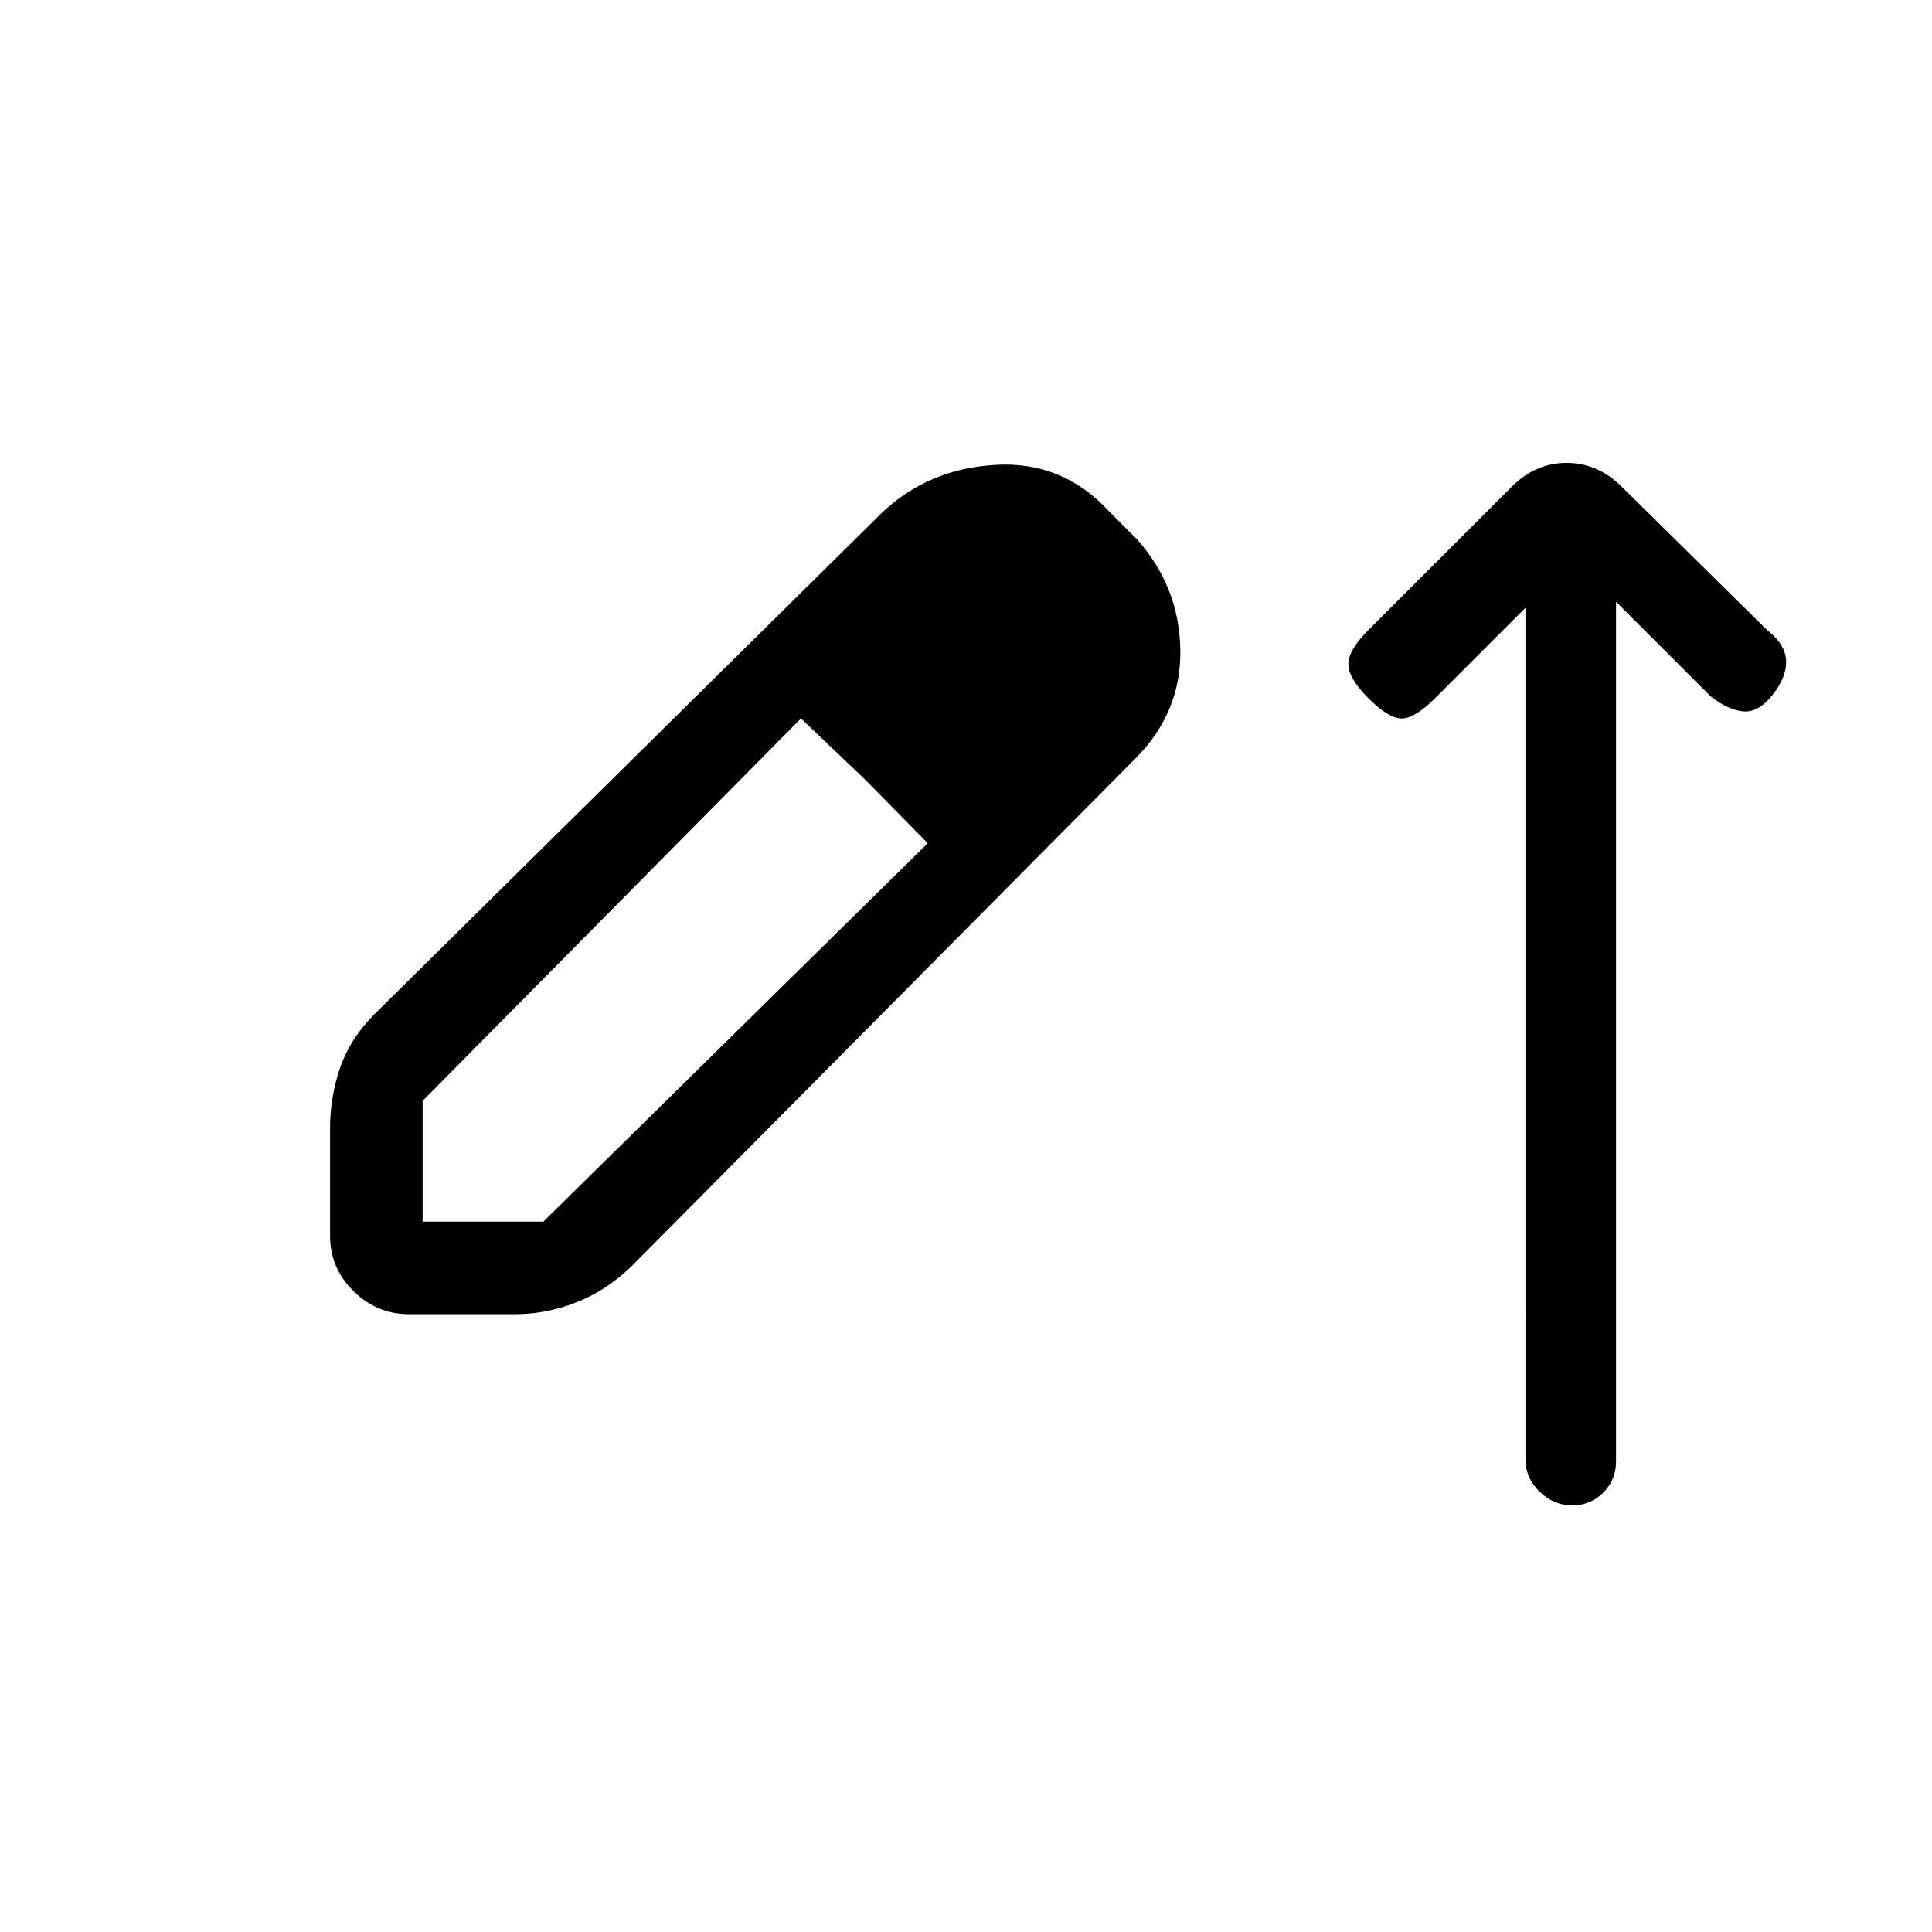 <svg xmlns="http://www.w3.org/2000/svg" height="20" viewBox="0 -960 960 960" width="20"><path d="M203.1-307q-15.85 0-27.47-11.48Q164-329.95 164-346v-53.33q0-15.55 5-30.11Q174-444 186-456l252-249q23-22 56.5-24t56.5 23l14 14q21 23.67 21.5 54.84.5 31.16-22.3 54.04L314-331q-12.45 12.13-27.46 18.07-15.01 5.93-30.51 5.93H203.1Zm6.9-46h60l191-188-31-31.5-32-30.5-188 190v60Zm282-221-63-60 63 60Zm266-84-45 45q-10 10-16.5 10T680-613q-10-10-10-17t10-17l71-71q11.91-12 27.45-12Q794-730 806-718l72 71q9 7 9.5 15t-6.5 17q-7 9-14.5 8.5T850-614l-47-47v427.11q0 9.2-6.32 15.55-6.33 6.34-15.5 6.34-9.18 0-16.18-6.82-7-6.83-7-16V-658Z"/></svg>